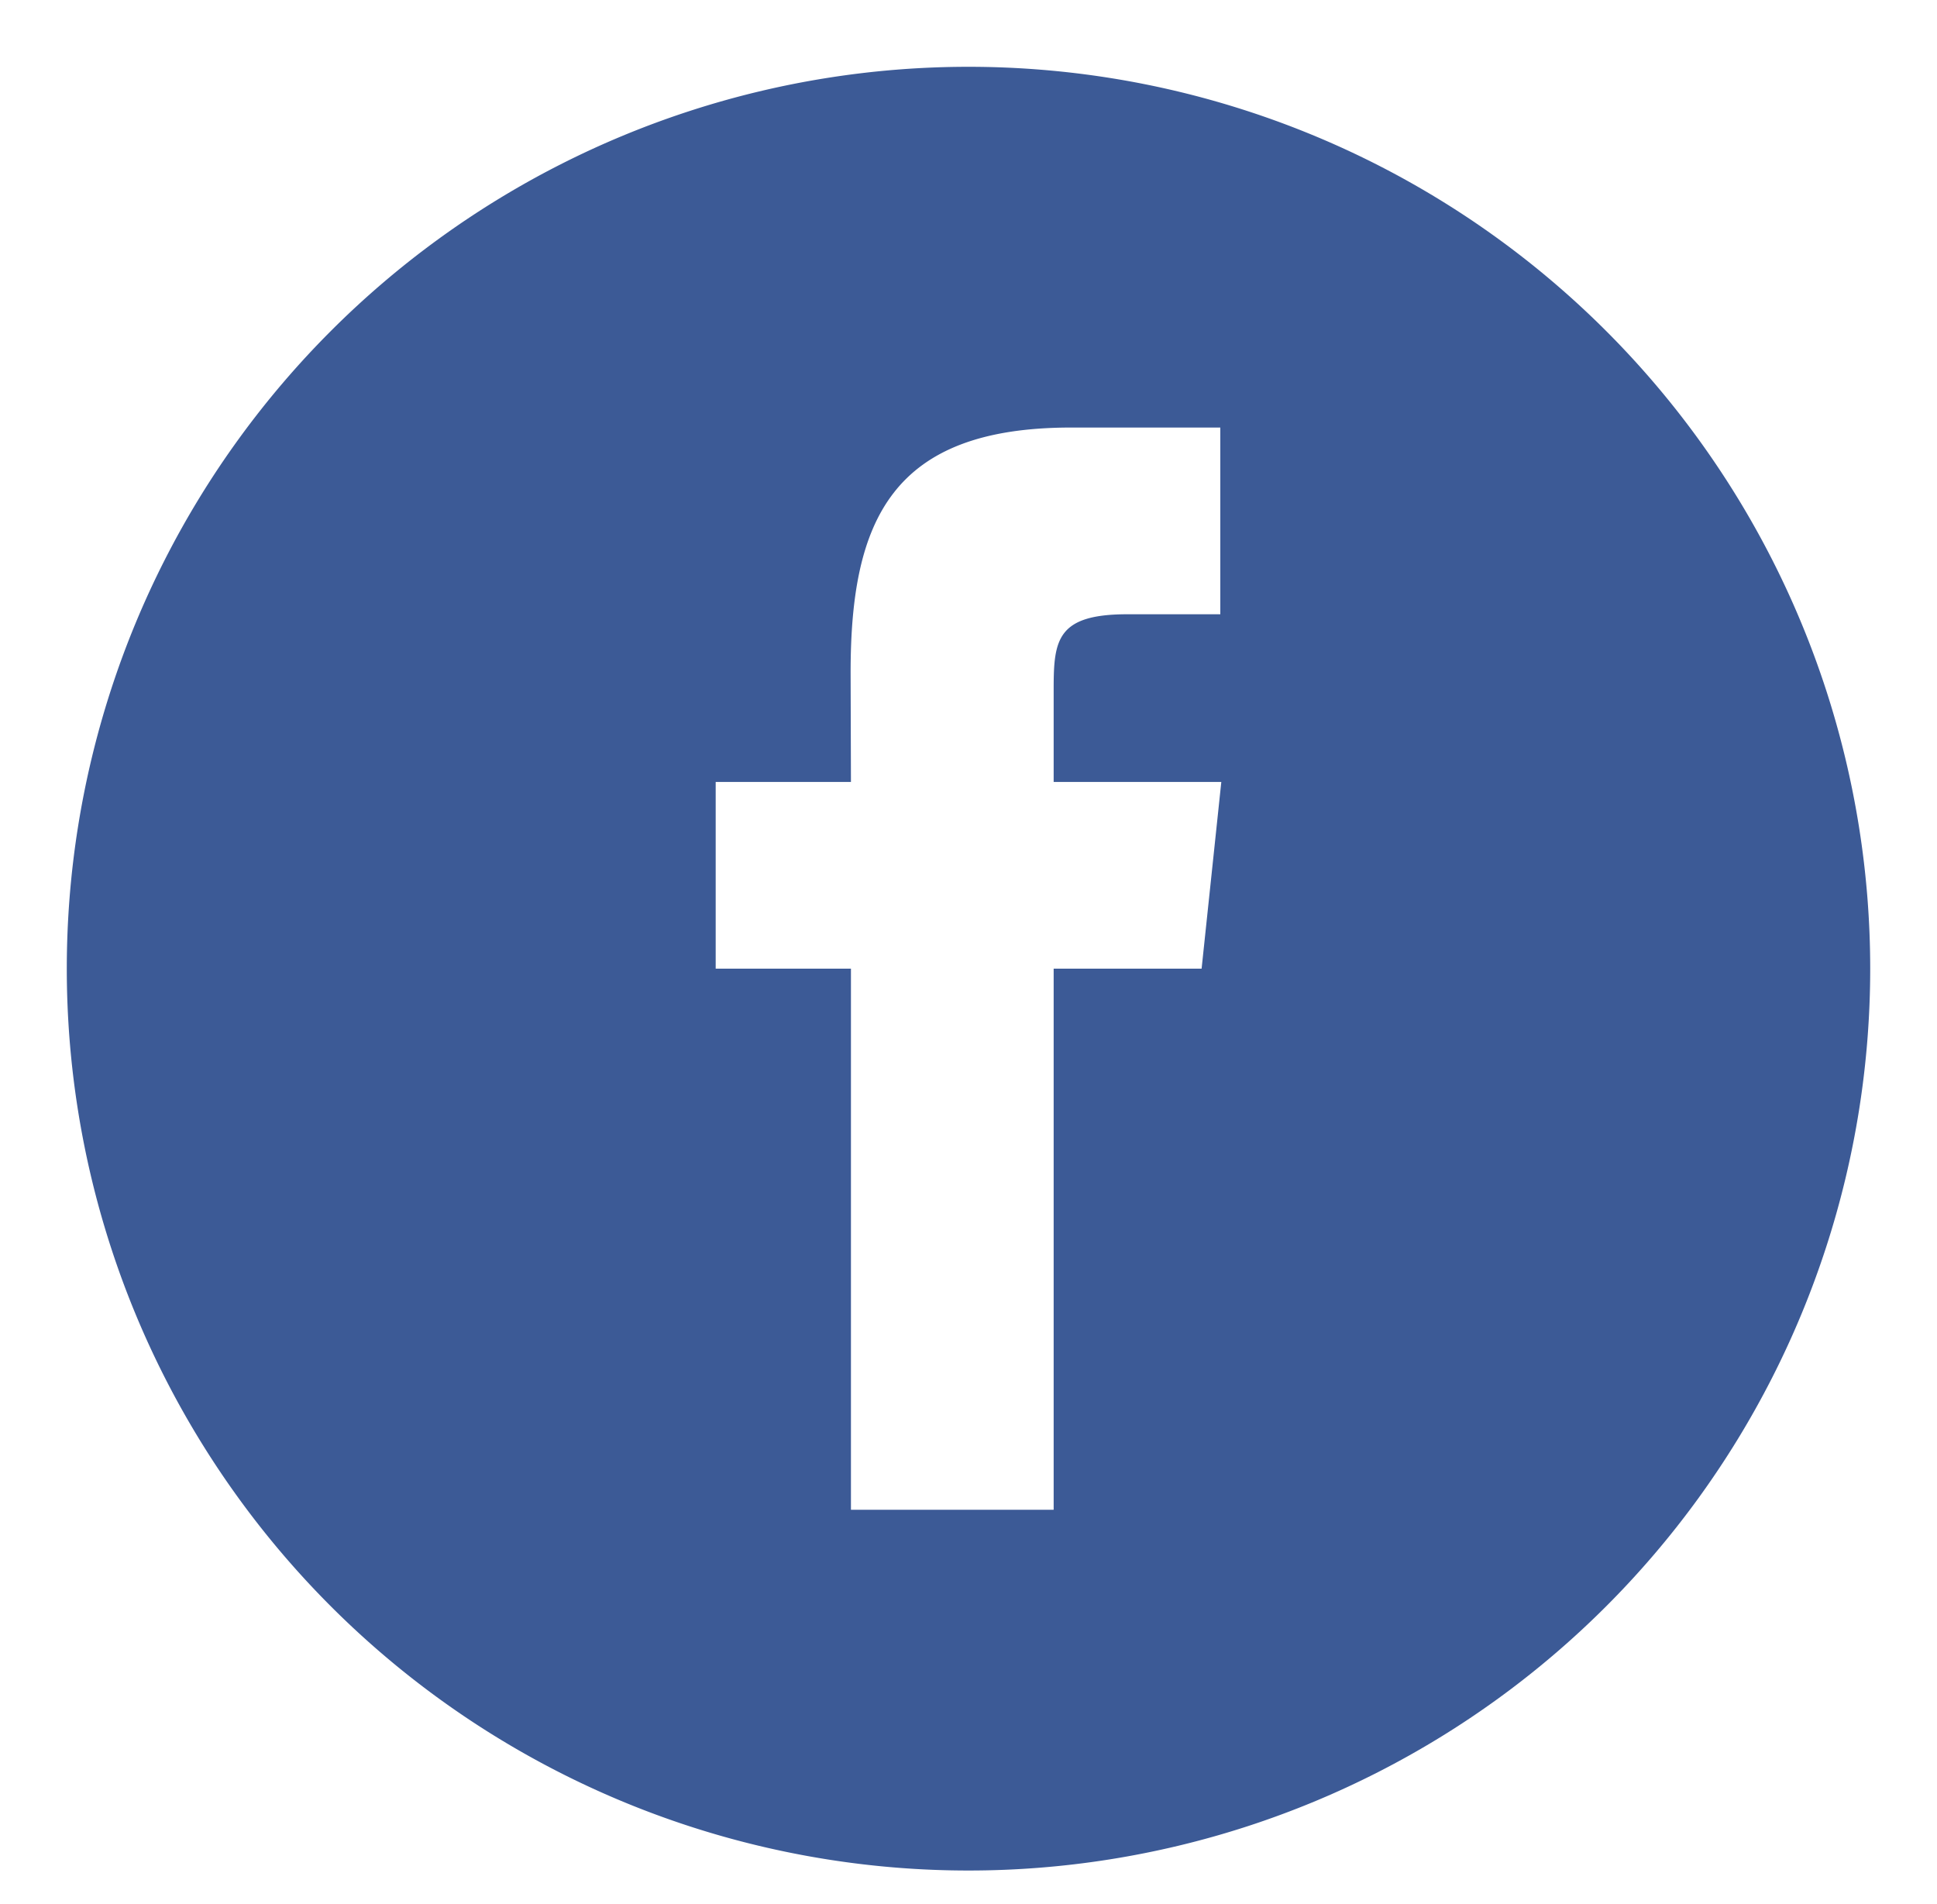 <svg xmlns="http://www.w3.org/2000/svg" xmlns:xlink="http://www.w3.org/1999/xlink" width="58" height="57" viewBox="0 0 58 57"><defs><path id="gdtca" d="M1274 86a27 27 0 1 1-54 0 27 27 0 0 1 54 0zm-19.43-5.59h-5.02v-2.79c0-1.46.1-2.23 2.2-2.23h2.79V69.8h-4.47c-5.36 0-6.6 2.77-6.6 7.33l.01 3.28h-4.05V86h4.05v16.2h6.07V86h4.43z"/></defs><g><g transform="translate(-1218 -57)"><use fill="#3c5a96" xlink:href="#gdtca"/></g></g></svg>